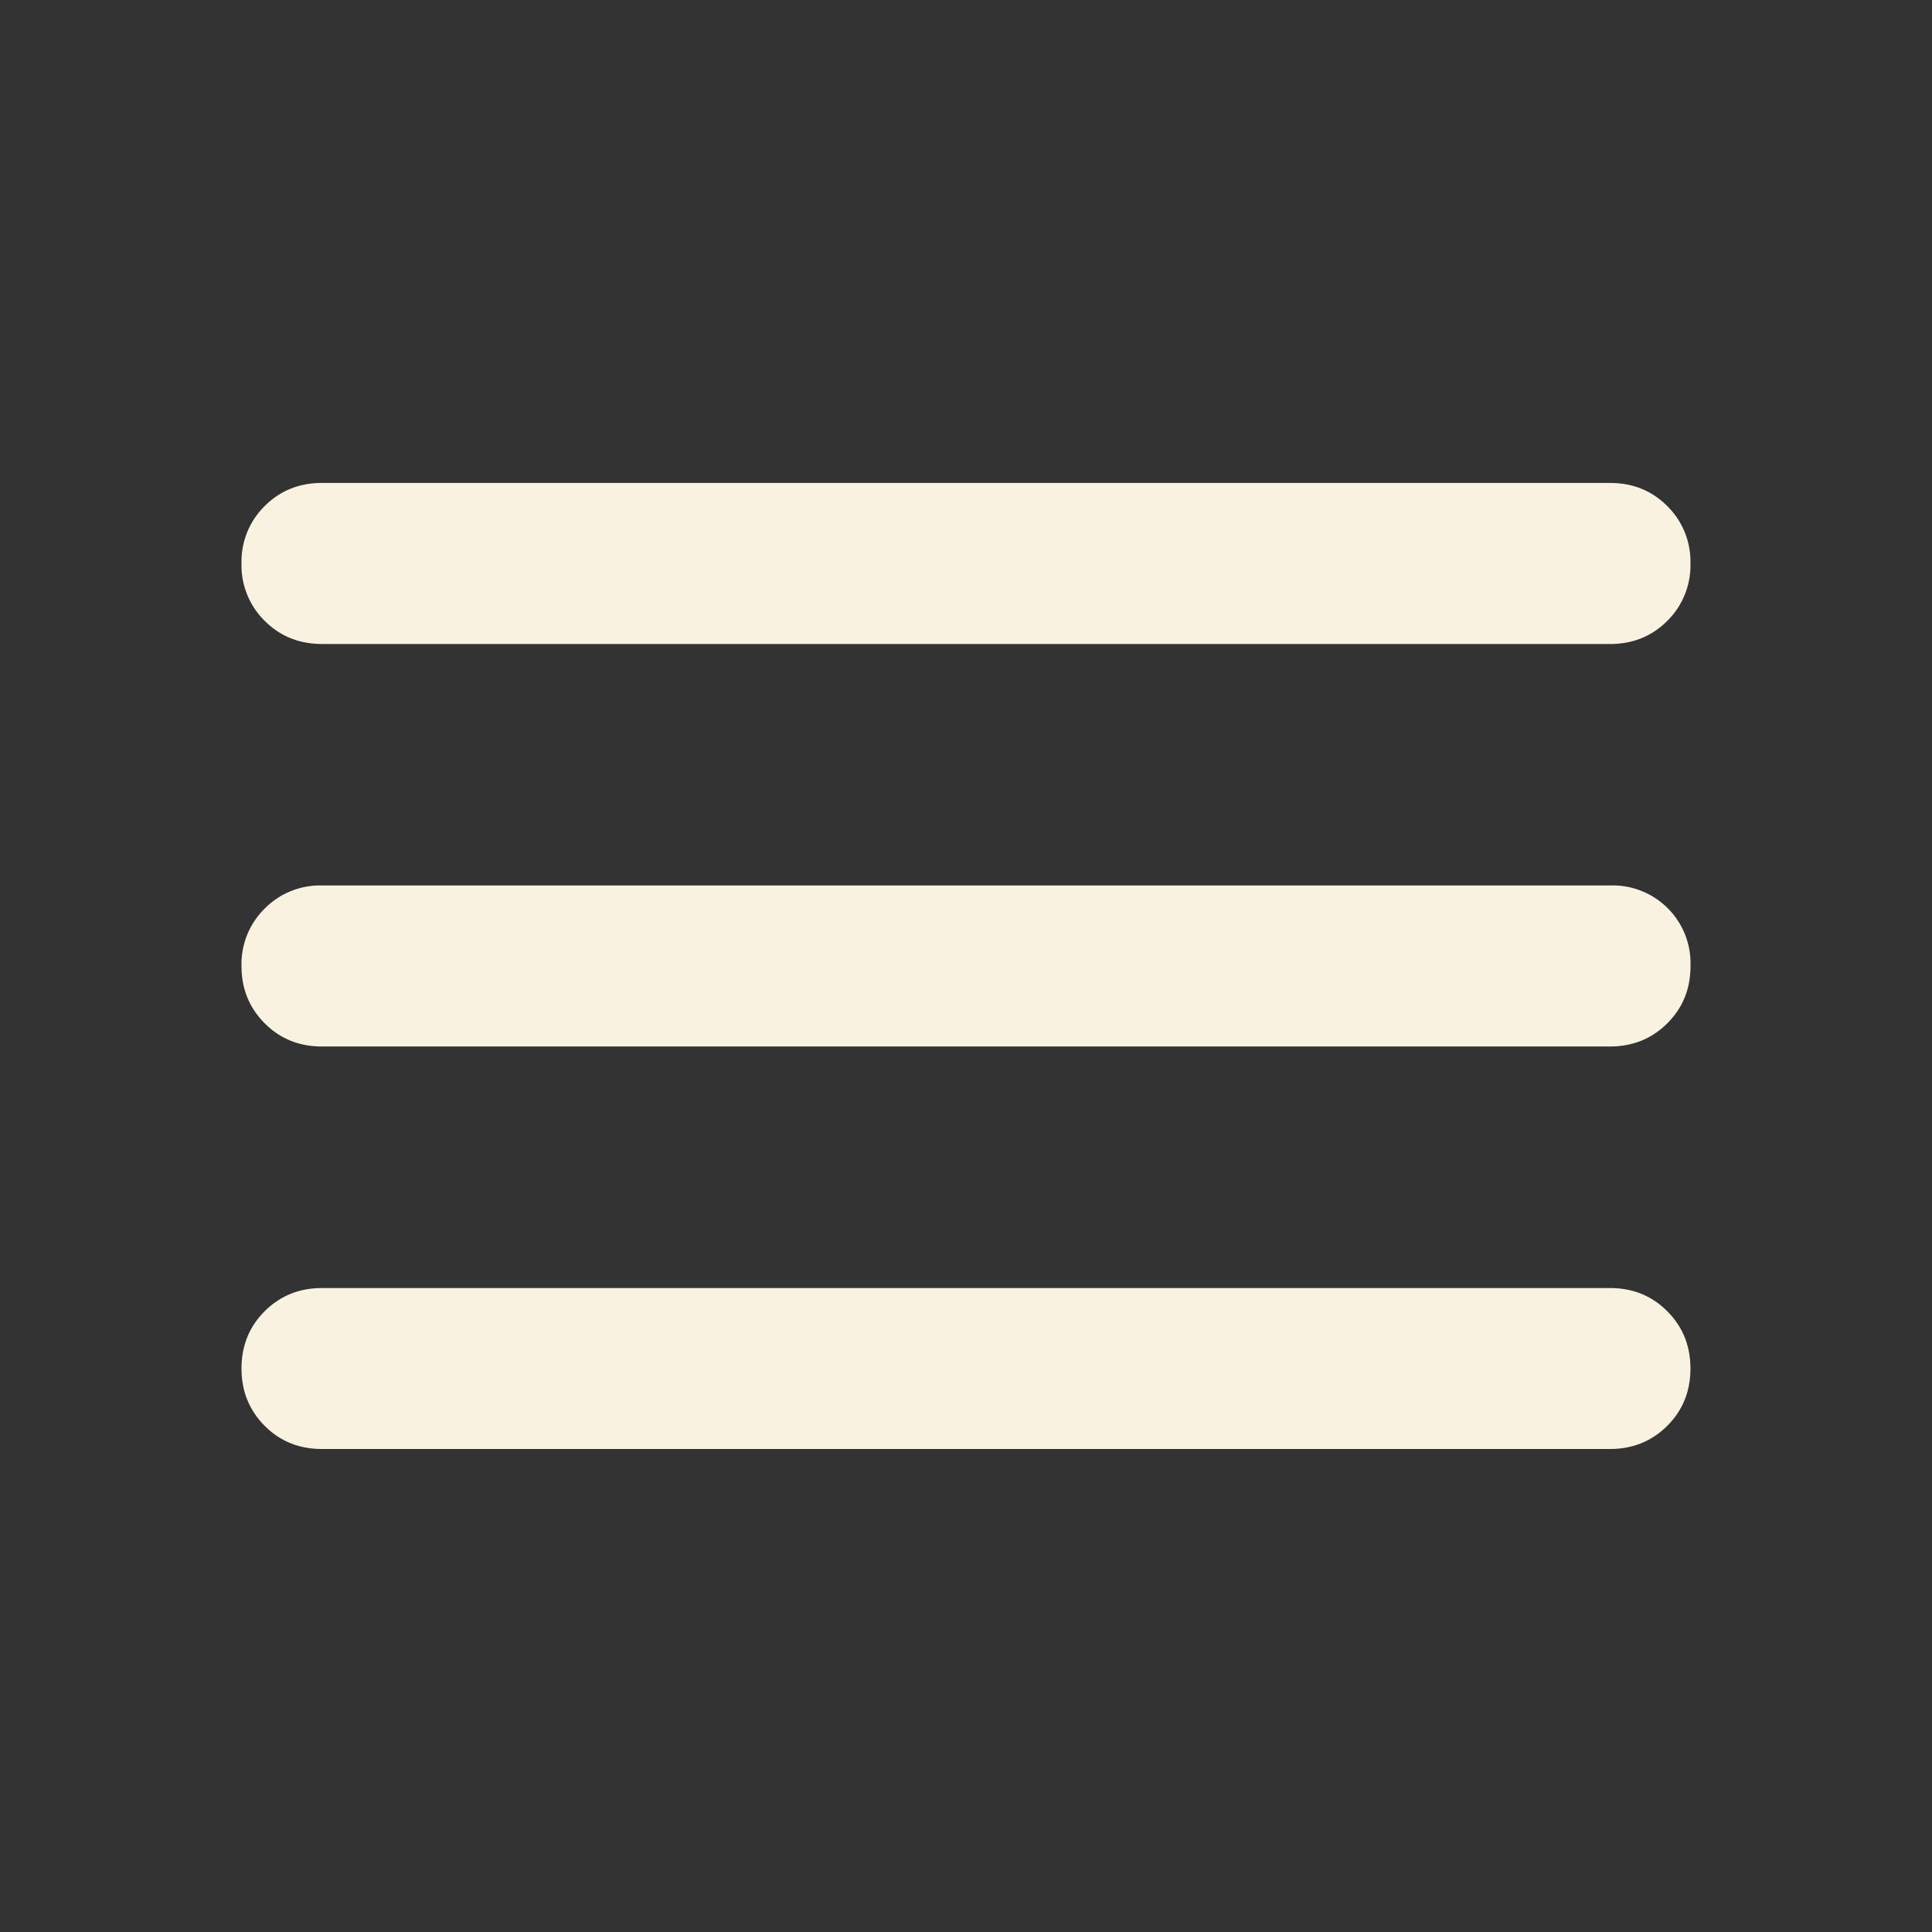 <svg xmlns="http://www.w3.org/2000/svg" width="32" height="32" fill="none" xmlns:v="https://vecta.io/nano"><rect width="100%" height="100%" fill="#333333" stroke="none"/><g clip-path="url(#B)"><mask id="A" maskUnits="userSpaceOnUse" x="0" y="0" width="32" height="32" mask-type="alpha"><path d="M32 0H0V32H32V0Z" fill="#d9d9d9"/></mask><g mask="url(#A)"><path d="M5.333 24c-.378 0-.694-.128-.949-.384S4 23.044 4 22.667s.128-.694.384-.949.572-.384.949-.384h21.333c.378 0 .694.128.949.384s.384.572.384.949-.128.694-.384.949-.572.384-.949.384H5.333zm0-6.667c-.378 0-.694-.128-.949-.384S4 16.378 4 16a1.29 1.29 0 0 1 .384-.951 1.29 1.29 0 0 1 .949-.383h21.333A1.29 1.29 0 0 1 28 16c0 .378-.128.694-.384.949s-.572.384-.949.384H5.333zm0-6.667c-.378 0-.694-.128-.949-.383A1.29 1.29 0 0 1 4 9.333a1.29 1.29 0 0 1 .384-.951c.255-.255.572-.383.949-.383h21.333c.378 0 .694.128.949.383a1.29 1.29 0 0 1 .384.951 1.29 1.29 0 0 1-.384.951c-.255.255-.572.383-.949.383H5.333z" fill="#faf2e0"/></g></g><defs><clipPath id="B"><path fill="#fff" d="M0 0h32v32H0z"/></clipPath></defs></svg>